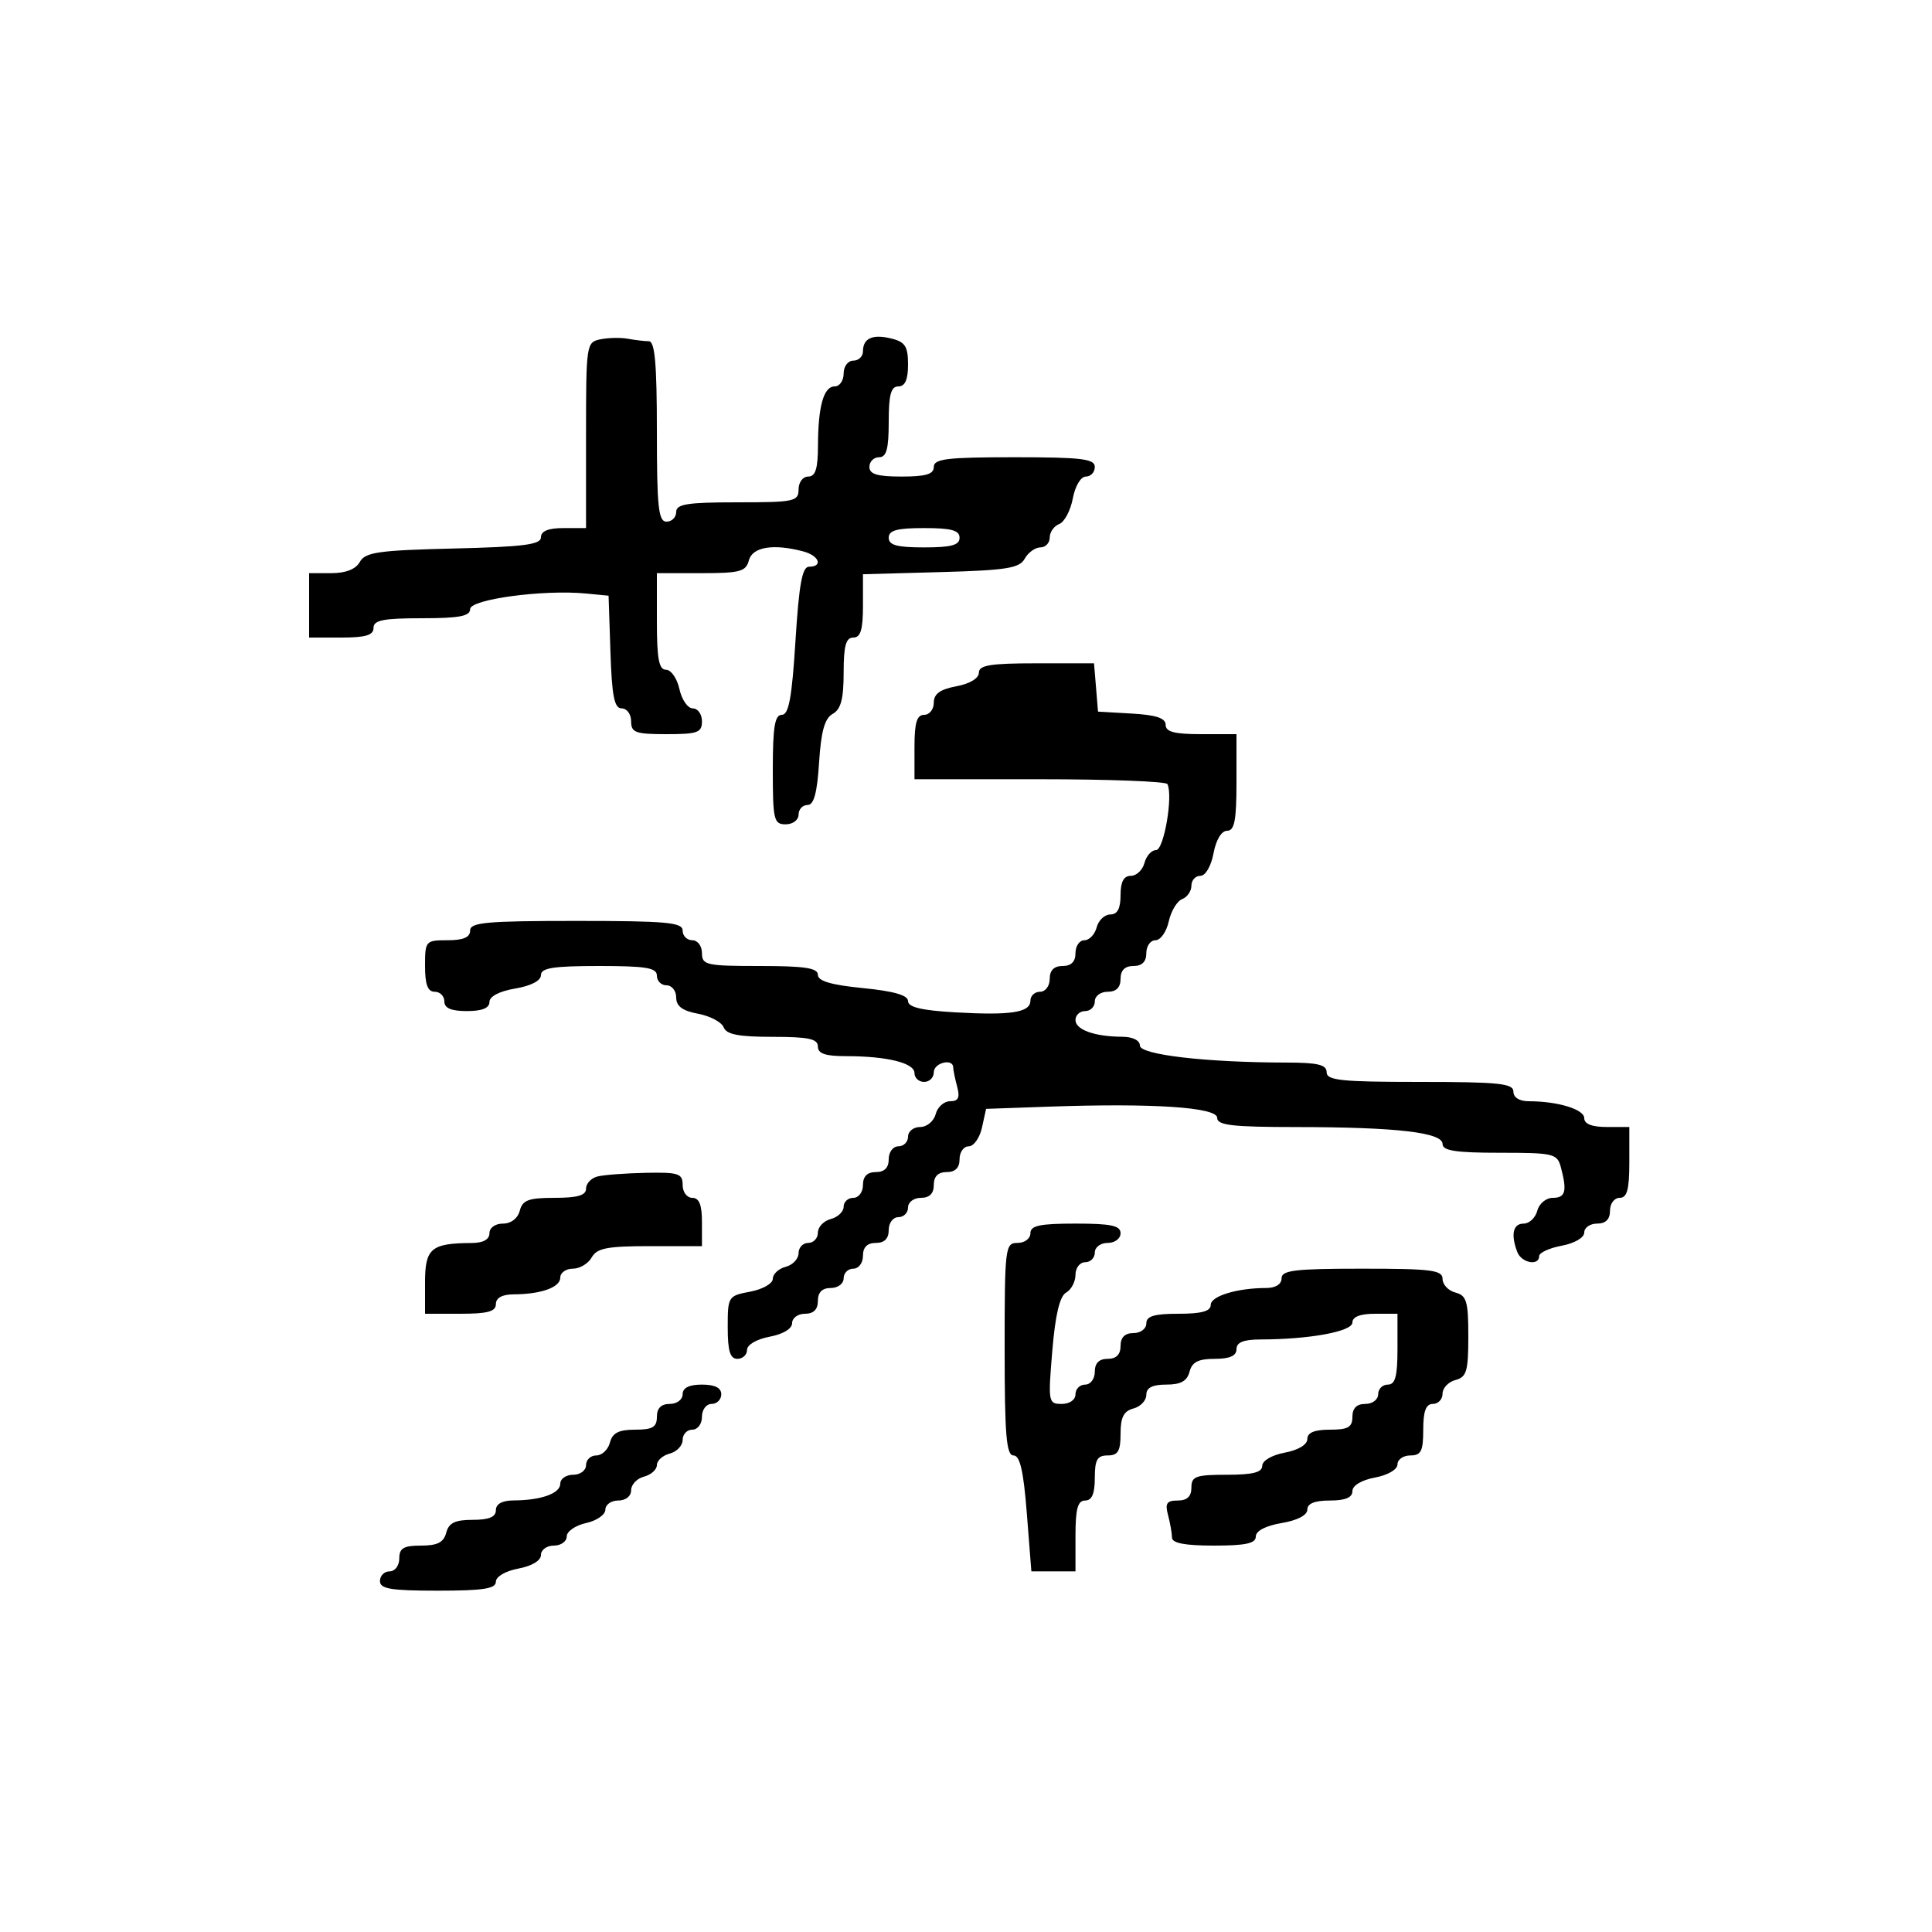 <svg xmlns="http://www.w3.org/2000/svg" width="300" height="300" viewBox="0 0 300 300" version="1.1">
  <defs/>
  <path d="M152,104.455 C152,103.29 153.784,103 160.94,103 L169.879,103 L170.19,106.75 L170.5,110.5 L175.75,110.802 C179.527,111.02 181,111.511 181,112.552 C181,113.64 182.366,114 186.5,114 L192,114 L192,121.5 C192,127.396 191.689,129 190.545,129 C189.675,129 188.827,130.405 188.434,132.5 C188.058,134.505 187.184,136 186.389,136 C185.625,136 185,136.689 185,137.531 C185,138.374 184.352,139.311 183.561,139.615 C182.77,139.919 181.834,141.479 181.482,143.084 C181.129,144.688 180.202,146 179.421,146 C178.639,146 178,146.9 178,148 C178,149.333 177.333,150 176,150 C174.667,150 174,150.667 174,152 C174,153.333 173.333,154 172,154 C170.889,154 170,154.667 170,155.5 C170,156.325 169.325,157 168.5,157 C167.675,157 167,157.623 167,158.383 C167,159.899 169.968,160.965 174.25,160.986 C175.887,160.994 177,161.547 177,162.352 C177,163.783 187.327,164.982 199.75,164.994 C204.636,164.999 206,165.327 206,166.5 C206,167.764 208.278,168 220.5,168 C232.722,168 235,168.236 235,169.5 C235,170.412 235.931,171 237.375,171 C241.88,171 246,172.254 246,173.625 C246,174.53 247.197,175 249.5,175 L253,175 L253,180.5 C253,184.722 252.652,186 251.5,186 C250.667,186 250,186.889 250,188 C250,189.333 249.333,190 248,190 C246.9,190 246,190.625 246,191.389 C246,192.184 244.505,193.058 242.5,193.434 C240.575,193.795 239,194.52 239,195.045 C239,196.625 236.26,196.119 235.607,194.418 C234.561,191.693 234.939,190 236.594,190 C237.47,190 238.423,189.1 238.71,188 C239,186.893 240.074,186 241.117,186 C243.094,186 243.366,184.969 242.37,181.25 C241.802,179.131 241.25,179 232.883,179 C226.058,179 224,178.685 224,177.639 C224,175.845 216.86,175.02 201.25,175.009 C191.323,175.002 189,174.73 189,173.576 C189,171.933 178.997,171.271 162.809,171.842 L153.119,172.184 L152.48,175.092 C152.129,176.691 151.202,178 150.421,178 C149.639,178 149,178.9 149,180 C149,181.333 148.333,182 147,182 C145.667,182 145,182.667 145,184 C145,185.333 144.333,186 143,186 C141.889,186 141,186.667 141,187.5 C141,188.325 140.325,189 139.5,189 C138.667,189 138,189.889 138,191 C138,192.333 137.333,193 136,193 C134.667,193 134,193.667 134,195 C134,196.111 133.333,197 132.5,197 C131.675,197 131,197.675 131,198.5 C131,199.333 130.111,200 129,200 C127.667,200 127,200.667 127,202 C127,203.333 126.333,204 125,204 C123.9,204 123,204.655 123,205.455 C123,206.325 121.595,207.173 119.5,207.566 C117.495,207.942 116,208.816 116,209.611 C116,210.375 115.325,211 114.5,211 C113.371,211 113,209.79 113,206.111 C113,201.316 113.067,201.21 116.5,200.566 C118.429,200.204 120,199.309 120,198.571 C120,197.835 120.9,196.998 122,196.71 C123.1,196.423 124,195.47 124,194.594 C124,193.717 124.675,193 125.5,193 C126.325,193 127,192.283 127,191.406 C127,190.53 127.9,189.577 129,189.29 C130.1,189.002 131,188.144 131,187.383 C131,186.623 131.675,186 132.5,186 C133.333,186 134,185.111 134,184 C134,182.667 134.667,182 136,182 C137.333,182 138,181.333 138,180 C138,178.889 138.667,178 139.5,178 C140.325,178 141,177.325 141,176.5 C141,175.675 141.848,175 142.883,175 C143.926,175 145,174.107 145.29,173 C145.577,171.9 146.582,171 147.523,171 C148.809,171 149.084,170.441 148.63,168.75 C148.299,167.512 148.021,166.162 148.014,165.75 C147.987,164.283 145,165.027 145,166.5 C145,167.325 144.325,168 143.5,168 C142.675,168 142,167.381 142,166.625 C142,165.052 137.741,164 131.375,164 C128.153,164 127,163.605 127,162.5 C127,161.309 125.552,161 119.969,161 C114.699,161 112.796,160.631 112.372,159.527 C112.061,158.717 110.275,157.767 108.403,157.416 C105.959,156.957 105,156.245 105,154.889 C105,153.85 104.325,153 103.5,153 C102.675,153 102,152.325 102,151.5 C102,150.278 100.333,150 93,150 C85.916,150 84,150.301 84,151.412 C84,152.28 82.459,153.085 80,153.5 C77.541,153.915 76,154.72 76,155.588 C76,156.535 74.848,157 72.5,157 C70.056,157 69,156.548 69,155.5 C69,154.675 68.325,154 67.5,154 C66.417,154 66,152.889 66,150 C66,146.095 66.083,146 69.5,146 C71.944,146 73,145.548 73,144.5 C73,143.227 75.5,143 89.5,143 C103.5,143 106,143.227 106,144.5 C106,145.325 106.675,146 107.5,146 C108.333,146 109,146.889 109,148 C109,149.852 109.667,150 118,150 C124.956,150 127,150.311 127,151.371 C127,152.336 129.073,152.946 134,153.431 C138.802,153.905 141,154.538 141,155.448 C141,156.389 143.103,156.896 148.25,157.192 C156.97,157.695 160,157.228 160,155.383 C160,154.623 160.675,154 161.5,154 C162.333,154 163,153.111 163,152 C163,150.667 163.667,150 165,150 C166.333,150 167,149.333 167,148 C167,146.9 167.623,146 168.383,146 C169.144,146 170.002,145.1 170.29,144 C170.577,142.9 171.53,142 172.406,142 C173.51,142 174,141.078 174,139 C174,136.922 174.49,136 175.594,136 C176.47,136 177.423,135.1 177.71,134 C177.998,132.9 178.81,132 179.516,132 C180.733,132 182.187,123.511 181.272,121.75 C181.057,121.338 172.134,121 161.441,121 L142,121 L142,116 C142,112.222 142.367,111 143.5,111 C144.325,111 145,110.15 145,109.111 C145,107.745 145.967,107.041 148.5,106.566 C150.595,106.173 152,105.325 152,104.455 Z M93.25,52.685 C94.487,52.436 96.4,52.398 97.5,52.602 C98.6,52.806 100.063,52.979 100.75,52.986 C101.69,52.997 102,56.474 102,67 C102,78.778 102.238,81 103.5,81 C104.325,81 105,80.325 105,79.5 C105,78.272 106.722,78 114.5,78 C123.333,78 124,77.86 124,76 C124,74.889 124.667,74 125.5,74 C126.621,74 127.003,72.799 127.014,69.25 C127.031,63.077 127.897,60 129.617,60 C130.377,60 131,59.1 131,58 C131,56.889 131.667,56 132.5,56 C133.325,56 134,55.352 134,54.559 C134,52.511 135.51,51.839 138.454,52.578 C140.556,53.105 141,53.808 141,56.608 C141,58.956 140.538,60 139.5,60 C138.348,60 138,61.278 138,65.5 C138,69.722 137.652,71 136.5,71 C135.675,71 135,71.675 135,72.5 C135,73.633 136.222,74 140,74 C143.778,74 145,73.633 145,72.5 C145,71.247 147.056,71 157.5,71 C167.944,71 170,71.247 170,72.5 C170,73.325 169.375,74 168.611,74 C167.823,74 166.946,75.473 166.584,77.403 C166.233,79.275 165.283,81.061 164.473,81.372 C163.663,81.683 163,82.626 163,83.469 C163,84.311 162.347,85 161.55,85 C160.752,85 159.659,85.787 159.122,86.75 C158.292,88.234 156.313,88.551 146.072,88.834 L134,89.167 L134,94.084 C134,97.787 133.63,99 132.5,99 C131.35,99 131,100.272 131,104.45 C131,108.535 130.575,110.138 129.304,110.85 C128.055,111.549 127.497,113.538 127.187,118.4 C126.885,123.15 126.379,125 125.384,125 C124.623,125 124,125.675 124,126.5 C124,127.333 123.111,128 122,128 C120.157,128 120,127.333 120,119.5 C120,112.877 120.309,111 121.401,111 C122.48,111 122.968,108.354 123.521,99.5 C124.069,90.736 124.568,88 125.62,88 C127.836,88 127.208,86.289 124.75,85.63 C120.117,84.389 116.834,84.92 116.29,87 C115.831,88.756 114.926,89 108.883,89 L102,89 L102,96.5 C102,102.314 102.319,104 103.421,104 C104.202,104 105.138,105.35 105.5,107 C105.862,108.65 106.798,110 107.579,110 C108.361,110 109,110.9 109,112 C109,113.758 108.333,114 103.5,114 C98.667,114 98,113.758 98,112 C98,110.9 97.343,110 96.539,110 C95.391,110 95.016,108.126 94.789,101.25 L94.5,92.5 L91,92.162 C84.368,91.522 73,93.052 73,94.585 C73,95.679 71.299,96 65.5,96 C59.5,96 58,96.3 58,97.5 C58,98.633 56.778,99 53,99 L48,99 L48,89 L51.45,89 C53.697,89 55.242,88.39 55.878,87.25 C56.719,85.745 58.752,85.454 70.428,85.173 C81.343,84.909 84,84.567 84,83.423 C84,82.463 85.14,82 87.5,82 L91,82 L91,67.57 C91,53.406 91.042,53.131 93.25,52.685 Z M160,191.5 C160,190.31 161.444,190 167,190 C172.556,190 174,190.31 174,191.5 C174,192.333 173.111,193 172,193 C170.889,193 170,193.667 170,194.5 C170,195.325 169.325,196 168.5,196 C167.675,196 167,196.878 167,197.95 C167,199.023 166.344,200.268 165.543,200.716 C164.551,201.271 163.867,204.159 163.399,209.766 C162.735,217.731 162.782,218 164.856,218 C166.095,218 167,217.367 167,216.5 C167,215.675 167.675,215 168.5,215 C169.333,215 170,214.111 170,213 C170,211.667 170.667,211 172,211 C173.333,211 174,210.333 174,209 C174,207.667 174.667,207 176,207 C177.111,207 178,206.333 178,205.5 C178,204.367 179.222,204 183,204 C186.576,204 188,203.608 188,202.625 C188,201.254 192.12,200 196.625,200 C198.069,200 199,199.412 199,198.5 C199,197.247 201.056,197 211.5,197 C222.271,197 224,197.22 224,198.594 C224,199.47 224.9,200.423 226,200.71 C227.732,201.163 228,202.074 228,207.5 C228,212.926 227.732,213.837 226,214.29 C224.9,214.577 224,215.53 224,216.406 C224,217.283 223.325,218 222.5,218 C221.417,218 221,219.111 221,222 C221,225.333 220.667,226 219,226 C217.9,226 217,226.625 217,227.389 C217,228.184 215.505,229.058 213.5,229.434 C211.405,229.827 210,230.675 210,231.545 C210,232.541 208.896,233 206.5,233 C204.152,233 203,233.465 203,234.412 C203,235.28 201.459,236.085 199,236.5 C196.541,236.915 195,237.72 195,238.588 C195,239.659 193.431,240 188.5,240 C183.974,240 181.996,239.62 181.986,238.75 C181.979,238.063 181.701,236.488 181.37,235.25 C180.883,233.435 181.176,233 182.883,233 C184.333,233 185,232.37 185,231 C185,229.242 185.667,229 190.5,229 C194.526,229 196,228.628 196,227.611 C196,226.816 197.495,225.942 199.5,225.566 C201.595,225.173 203,224.325 203,223.455 C203,222.459 204.104,222 206.5,222 C209.333,222 210,221.619 210,220 C210,218.667 210.667,218 212,218 C213.111,218 214,217.333 214,216.5 C214,215.675 214.675,215 215.5,215 C216.652,215 217,213.722 217,209.5 L217,204 L213.5,204 C211.215,204 210,204.472 210,205.361 C210,206.751 203.378,207.974 195.75,207.991 C193.087,207.997 192,208.435 192,209.5 C192,210.538 190.957,211 188.617,211 C186.074,211 185.103,211.497 184.71,213 C184.329,214.456 183.346,215 181.094,215 C178.93,215 178,215.479 178,216.594 C178,217.47 177.1,218.423 176,218.71 C174.497,219.103 174,220.074 174,222.617 C174,225.333 173.606,226 172,226 C170.381,226 170,226.667 170,229.5 C170,231.944 169.548,233 168.5,233 C167.348,233 167,234.278 167,238.5 L167,244 L160.15,244 L159.446,235 C158.929,228.385 158.379,226 157.371,226 C156.265,226 156,222.81 156,209.5 C156,193.667 156.081,193 158,193 C159.111,193 160,192.333 160,191.5 Z M92.75,182.689 C93.713,182.438 97.088,182.18 100.25,182.116 C105.372,182.013 106,182.218 106,184 C106,185.111 106.667,186 107.5,186 C108.567,186 109,187.083 109,189.75 L109,193.5 L100.932,193.5 C94.287,193.5 92.69,193.809 91.882,195.25 C91.342,196.213 90.023,197 88.95,197 C87.878,197 87,197.623 87,198.383 C87,199.899 84.032,200.965 79.75,200.986 C77.978,200.995 77,201.534 77,202.5 C77,203.652 75.722,204 71.5,204 L66,204 L66,199.117 C66,193.845 66.95,193.045 73.25,193.014 C75.022,193.005 76,192.466 76,191.5 C76,190.644 76.899,190 78.094,190 C79.346,190 80.397,189.197 80.71,188 C81.143,186.344 82.074,186 86.117,186 C89.679,186 91,185.614 91,184.573 C91,183.789 91.787,182.941 92.75,182.689 Z M106,216.5 Q106,215 109,215 Q112,215 112,216.5 C112,217.325 111.325,218 110.5,218 C109.667,218 109,218.889 109,220 C109,221.111 108.333,222 107.5,222 C106.675,222 106,222.717 106,223.594 C106,224.47 105.1,225.423 104,225.71 C102.9,225.998 102,226.803 102,227.5 C102,228.197 101.1,229.002 100,229.29 C98.9,229.577 98,230.53 98,231.406 C98,232.333 97.163,233 96,233 C94.9,233 94,233.639 94,234.421 C94,235.202 92.65,236.138 91,236.5 C89.35,236.862 88,237.798 88,238.579 C88,239.361 87.1,240 86,240 C84.9,240 84,240.655 84,241.455 C84,242.325 82.595,243.173 80.5,243.566 C78.495,243.942 77,244.816 77,245.611 C77,246.693 75.013,247 68,247 C60.667,247 59,246.722 59,245.5 C59,244.675 59.675,244 60.5,244 C61.333,244 62,243.111 62,242 C62,240.394 62.667,240 65.383,240 C67.926,240 68.897,239.503 69.29,238 C69.69,236.468 70.654,236 73.406,236 C75.934,236 77,235.555 77,234.5 C77,233.534 77.978,232.995 79.75,232.986 C84.032,232.965 87,231.899 87,230.383 C87,229.623 87.9,229 89,229 C90.111,229 91,228.333 91,227.5 C91,226.675 91.717,226 92.594,226 C93.47,226 94.423,225.1 94.71,224 C95.103,222.497 96.074,222 98.617,222 C101.333,222 102,221.606 102,220 C102,218.667 102.667,218 104,218 C105.111,218 106,217.333 106,216.5 Z M138,83.5 C138,84.652 139.278,85 143.5,85 C147.722,85 149,84.652 149,83.5 C149,82.348 147.722,82 143.5,82 C139.278,82 138,82.348 138,83.5 Z"/>
</svg>

